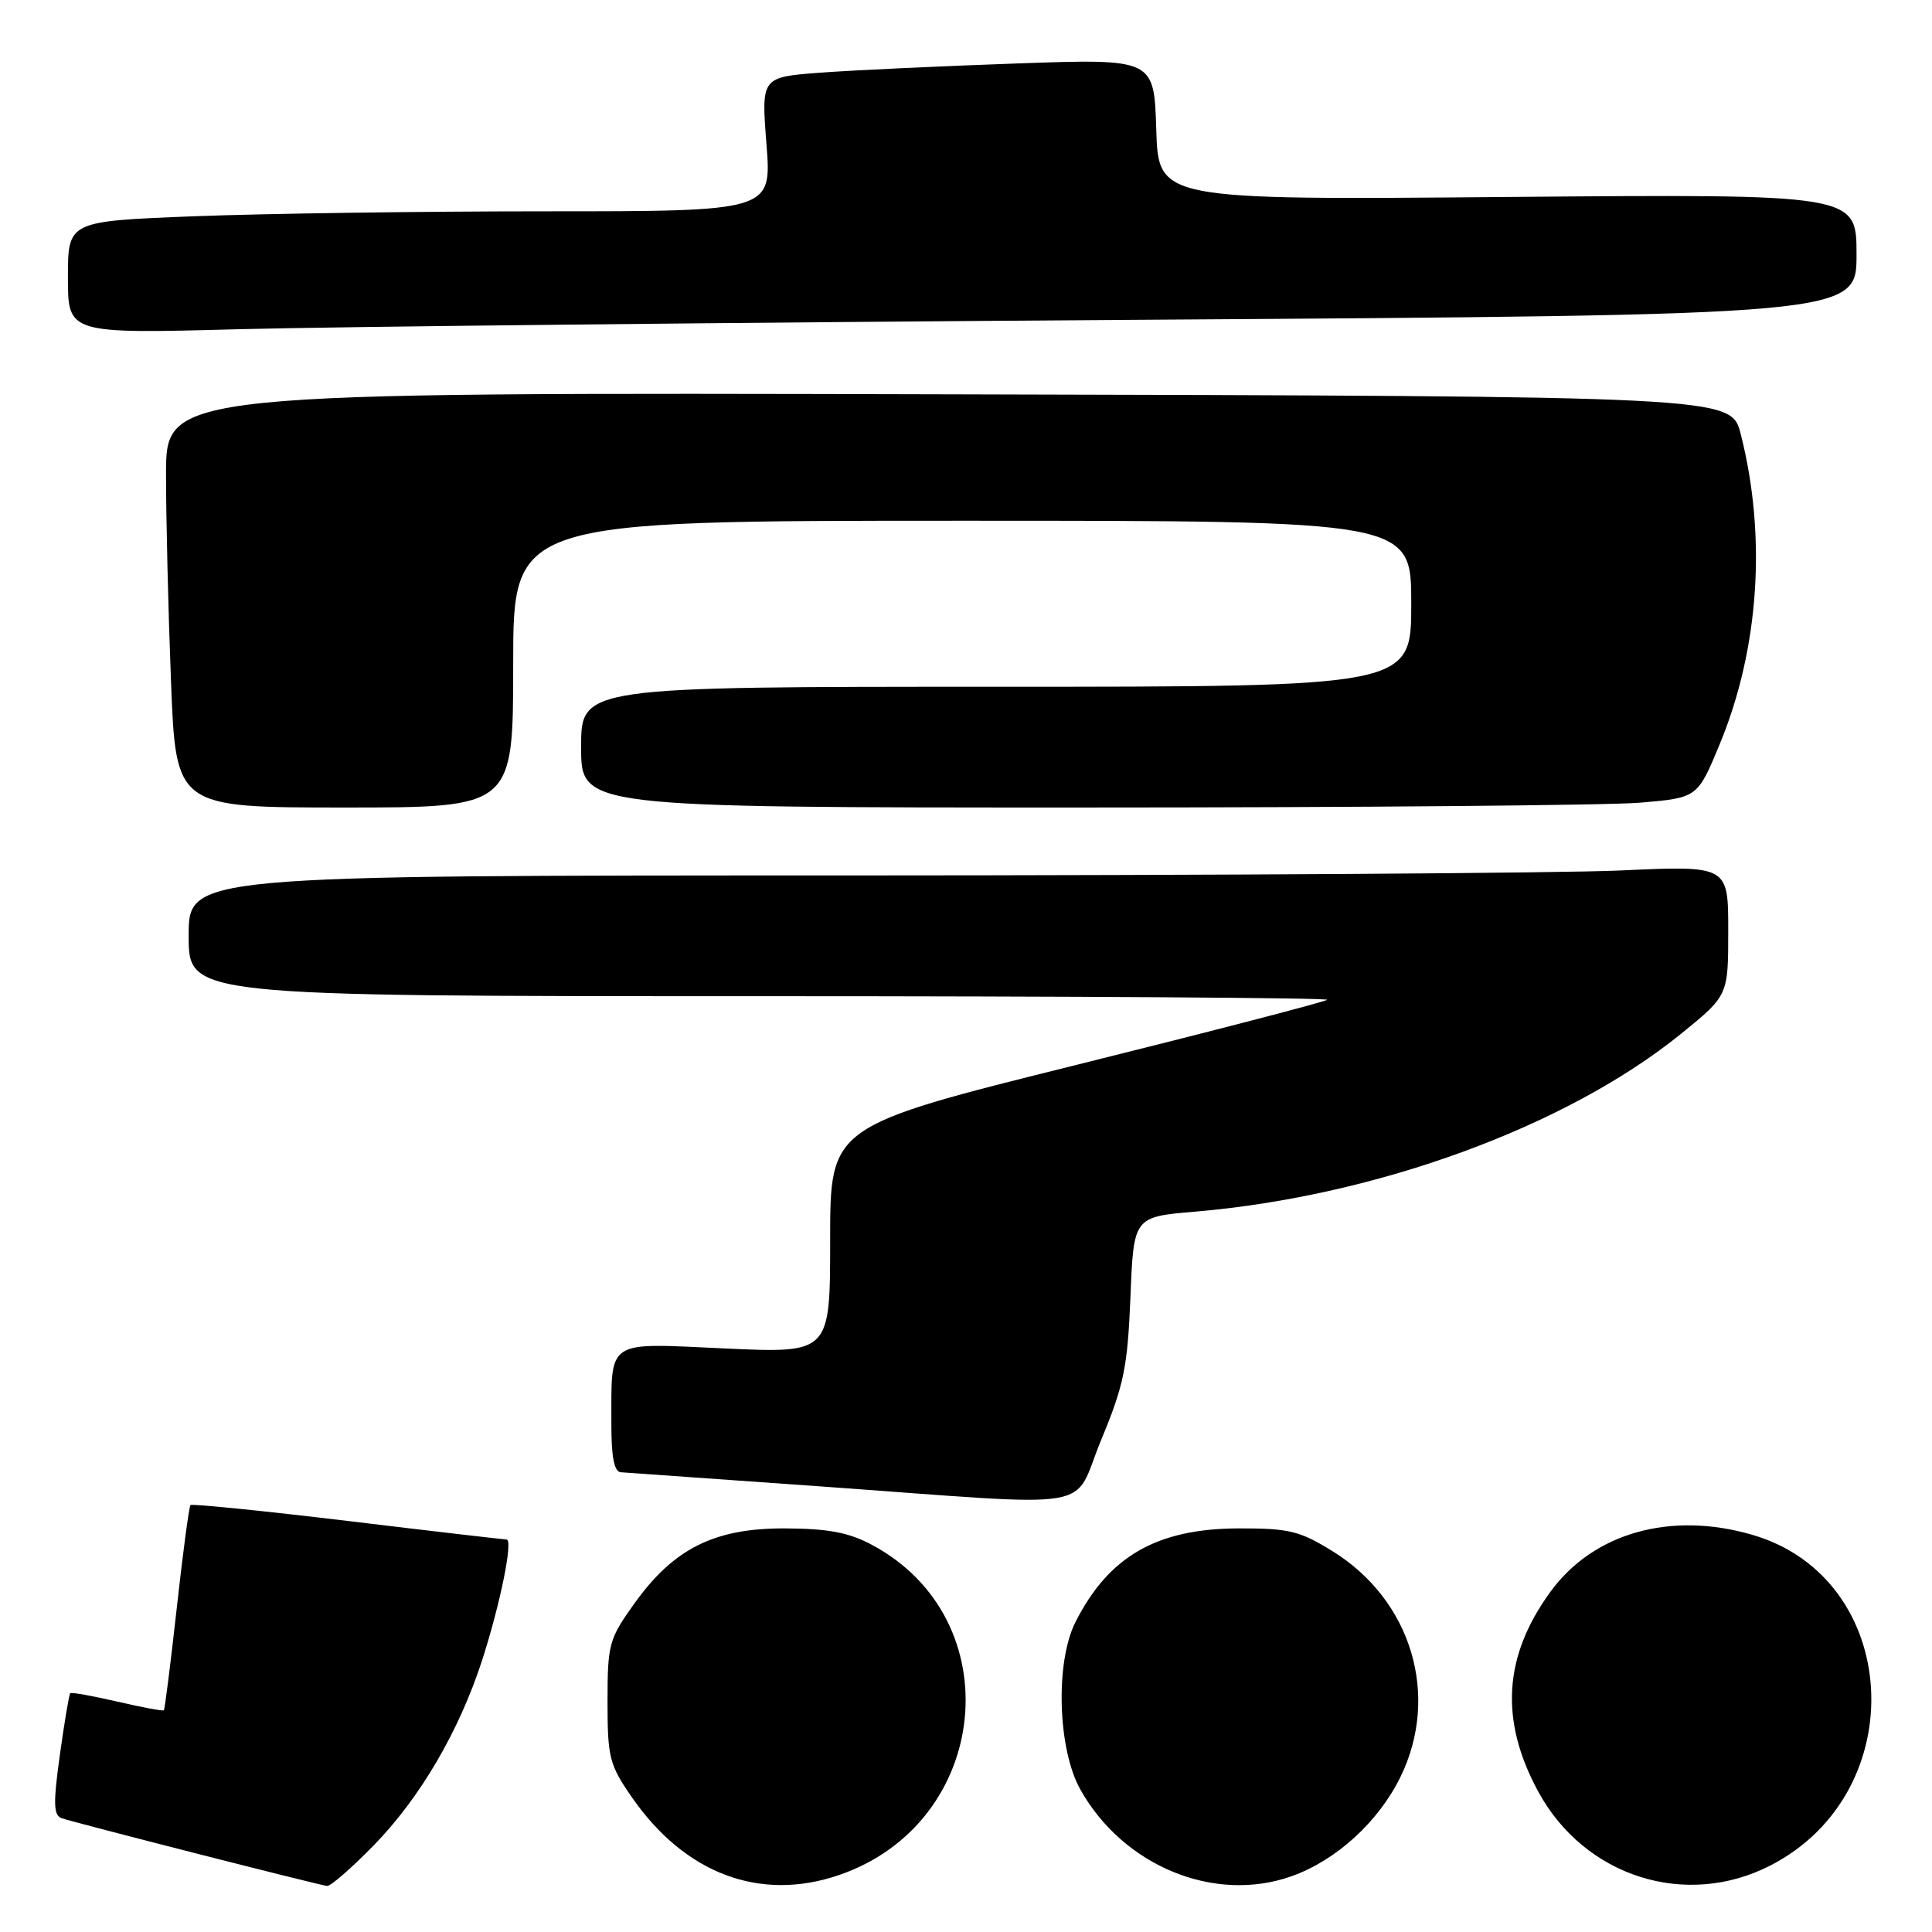 <?xml version="1.0" encoding="UTF-8" standalone="no"?>
<!DOCTYPE svg PUBLIC "-//W3C//DTD SVG 1.1//EN" "http://www.w3.org/Graphics/SVG/1.1/DTD/svg11.dtd" >
<svg xmlns="http://www.w3.org/2000/svg" xmlns:xlink="http://www.w3.org/1999/xlink" version="1.1" viewBox="0 0 256 256">
 <g >
 <path fill="currentColor"
d=" M 49.53 244.51 C 55.66 238.23 60.83 229.40 63.88 220.00 C 66.30 212.50 68.03 204.00 67.12 203.99 C 66.78 203.99 57.29 202.89 46.04 201.53 C 34.79 200.18 25.43 199.24 25.24 199.43 C 25.05 199.62 24.23 205.76 23.42 213.08 C 22.61 220.40 21.84 226.49 21.71 226.62 C 21.59 226.75 18.81 226.23 15.53 225.47 C 12.26 224.71 9.46 224.21 9.31 224.36 C 9.15 224.51 8.54 228.19 7.93 232.54 C 7.04 238.98 7.08 240.53 8.17 240.92 C 9.73 241.48 42.10 249.74 43.34 249.90 C 43.80 249.95 46.58 247.53 49.53 244.51 Z  M 111.13 248.47 C 131.32 241.59 134.02 214.54 115.50 204.68 C 112.46 203.06 109.70 202.54 104.00 202.52 C 94.66 202.49 89.28 205.18 84.06 212.47 C 80.69 217.17 80.50 217.86 80.50 225.47 C 80.50 232.90 80.74 233.85 83.75 238.18 C 90.77 248.29 100.71 252.02 111.13 248.47 Z  M 171.17 248.60 C 177.08 246.49 182.66 241.39 185.57 235.45 C 190.84 224.67 187.03 212.00 176.55 205.53 C 172.22 202.85 170.79 202.50 164.08 202.52 C 153.28 202.56 146.91 206.22 142.51 214.92 C 139.81 220.24 140.14 231.72 143.14 237.10 C 148.83 247.28 160.95 252.25 171.17 248.60 Z  M 234.62 247.17 C 253.55 237.42 251.97 209.12 232.19 203.37 C 221.36 200.22 211.13 203.11 205.44 210.92 C 199.22 219.45 198.70 227.94 203.81 237.37 C 209.94 248.68 223.39 252.96 234.62 247.17 Z  M 145.93 190.75 C 148.92 183.55 149.41 181.15 149.79 171.87 C 150.21 161.24 150.21 161.24 158.36 160.55 C 182.35 158.51 207.57 149.28 222.75 136.98 C 229.00 131.91 229.00 131.91 229.00 123.30 C 229.00 114.69 229.00 114.69 214.75 115.34 C 206.91 115.70 161.01 115.99 112.75 116.00 C 25.00 116.00 25.00 116.00 25.00 124.00 C 25.00 132.00 25.00 132.00 100.67 132.00 C 142.28 132.00 176.12 132.22 175.85 132.48 C 175.59 132.74 160.66 136.62 142.69 141.09 C 110.00 149.22 110.00 149.22 110.00 164.27 C 110.00 179.31 110.00 179.31 96.11 178.68 C 80.08 177.95 81.04 177.31 81.01 188.75 C 81.00 193.05 81.39 195.02 82.25 195.08 C 82.94 195.12 94.75 195.96 108.50 196.94 C 146.55 199.66 141.91 200.43 145.93 190.75 Z  M 68.00 88.00 C 68.00 69.00 68.00 69.00 127.50 69.00 C 187.00 69.00 187.00 69.00 187.00 80.00 C 187.00 91.00 187.00 91.00 132.00 91.00 C 77.00 91.00 77.00 91.00 77.00 99.00 C 77.00 107.00 77.00 107.00 143.35 107.00 C 179.84 107.00 213.13 106.71 217.32 106.36 C 224.93 105.71 224.93 105.71 227.87 98.61 C 233.10 85.99 234.11 71.04 230.65 57.50 C 229.37 52.50 229.37 52.50 125.68 52.25 C 22.00 51.99 22.00 51.99 22.00 62.84 C 22.00 68.80 22.30 81.18 22.66 90.34 C 23.31 107.00 23.31 107.00 45.66 107.00 C 68.00 107.00 68.00 107.00 68.00 88.00 Z  M 150.25 42.38 C 246.00 41.75 246.00 41.75 246.00 33.73 C 246.00 25.71 246.00 25.71 199.75 26.10 C 153.50 26.50 153.50 26.50 153.21 17.14 C 152.92 7.77 152.92 7.77 134.71 8.41 C 124.69 8.76 112.98 9.31 108.68 9.63 C 100.87 10.22 100.87 10.22 101.56 19.11 C 102.26 28.00 102.26 28.00 72.29 28.00 C 55.81 28.00 34.82 28.30 25.66 28.66 C 9.00 29.31 9.00 29.31 9.00 36.77 C 9.00 44.23 9.00 44.23 31.75 43.62 C 44.26 43.29 97.59 42.73 150.25 42.38 Z "/>
</g>
</svg>